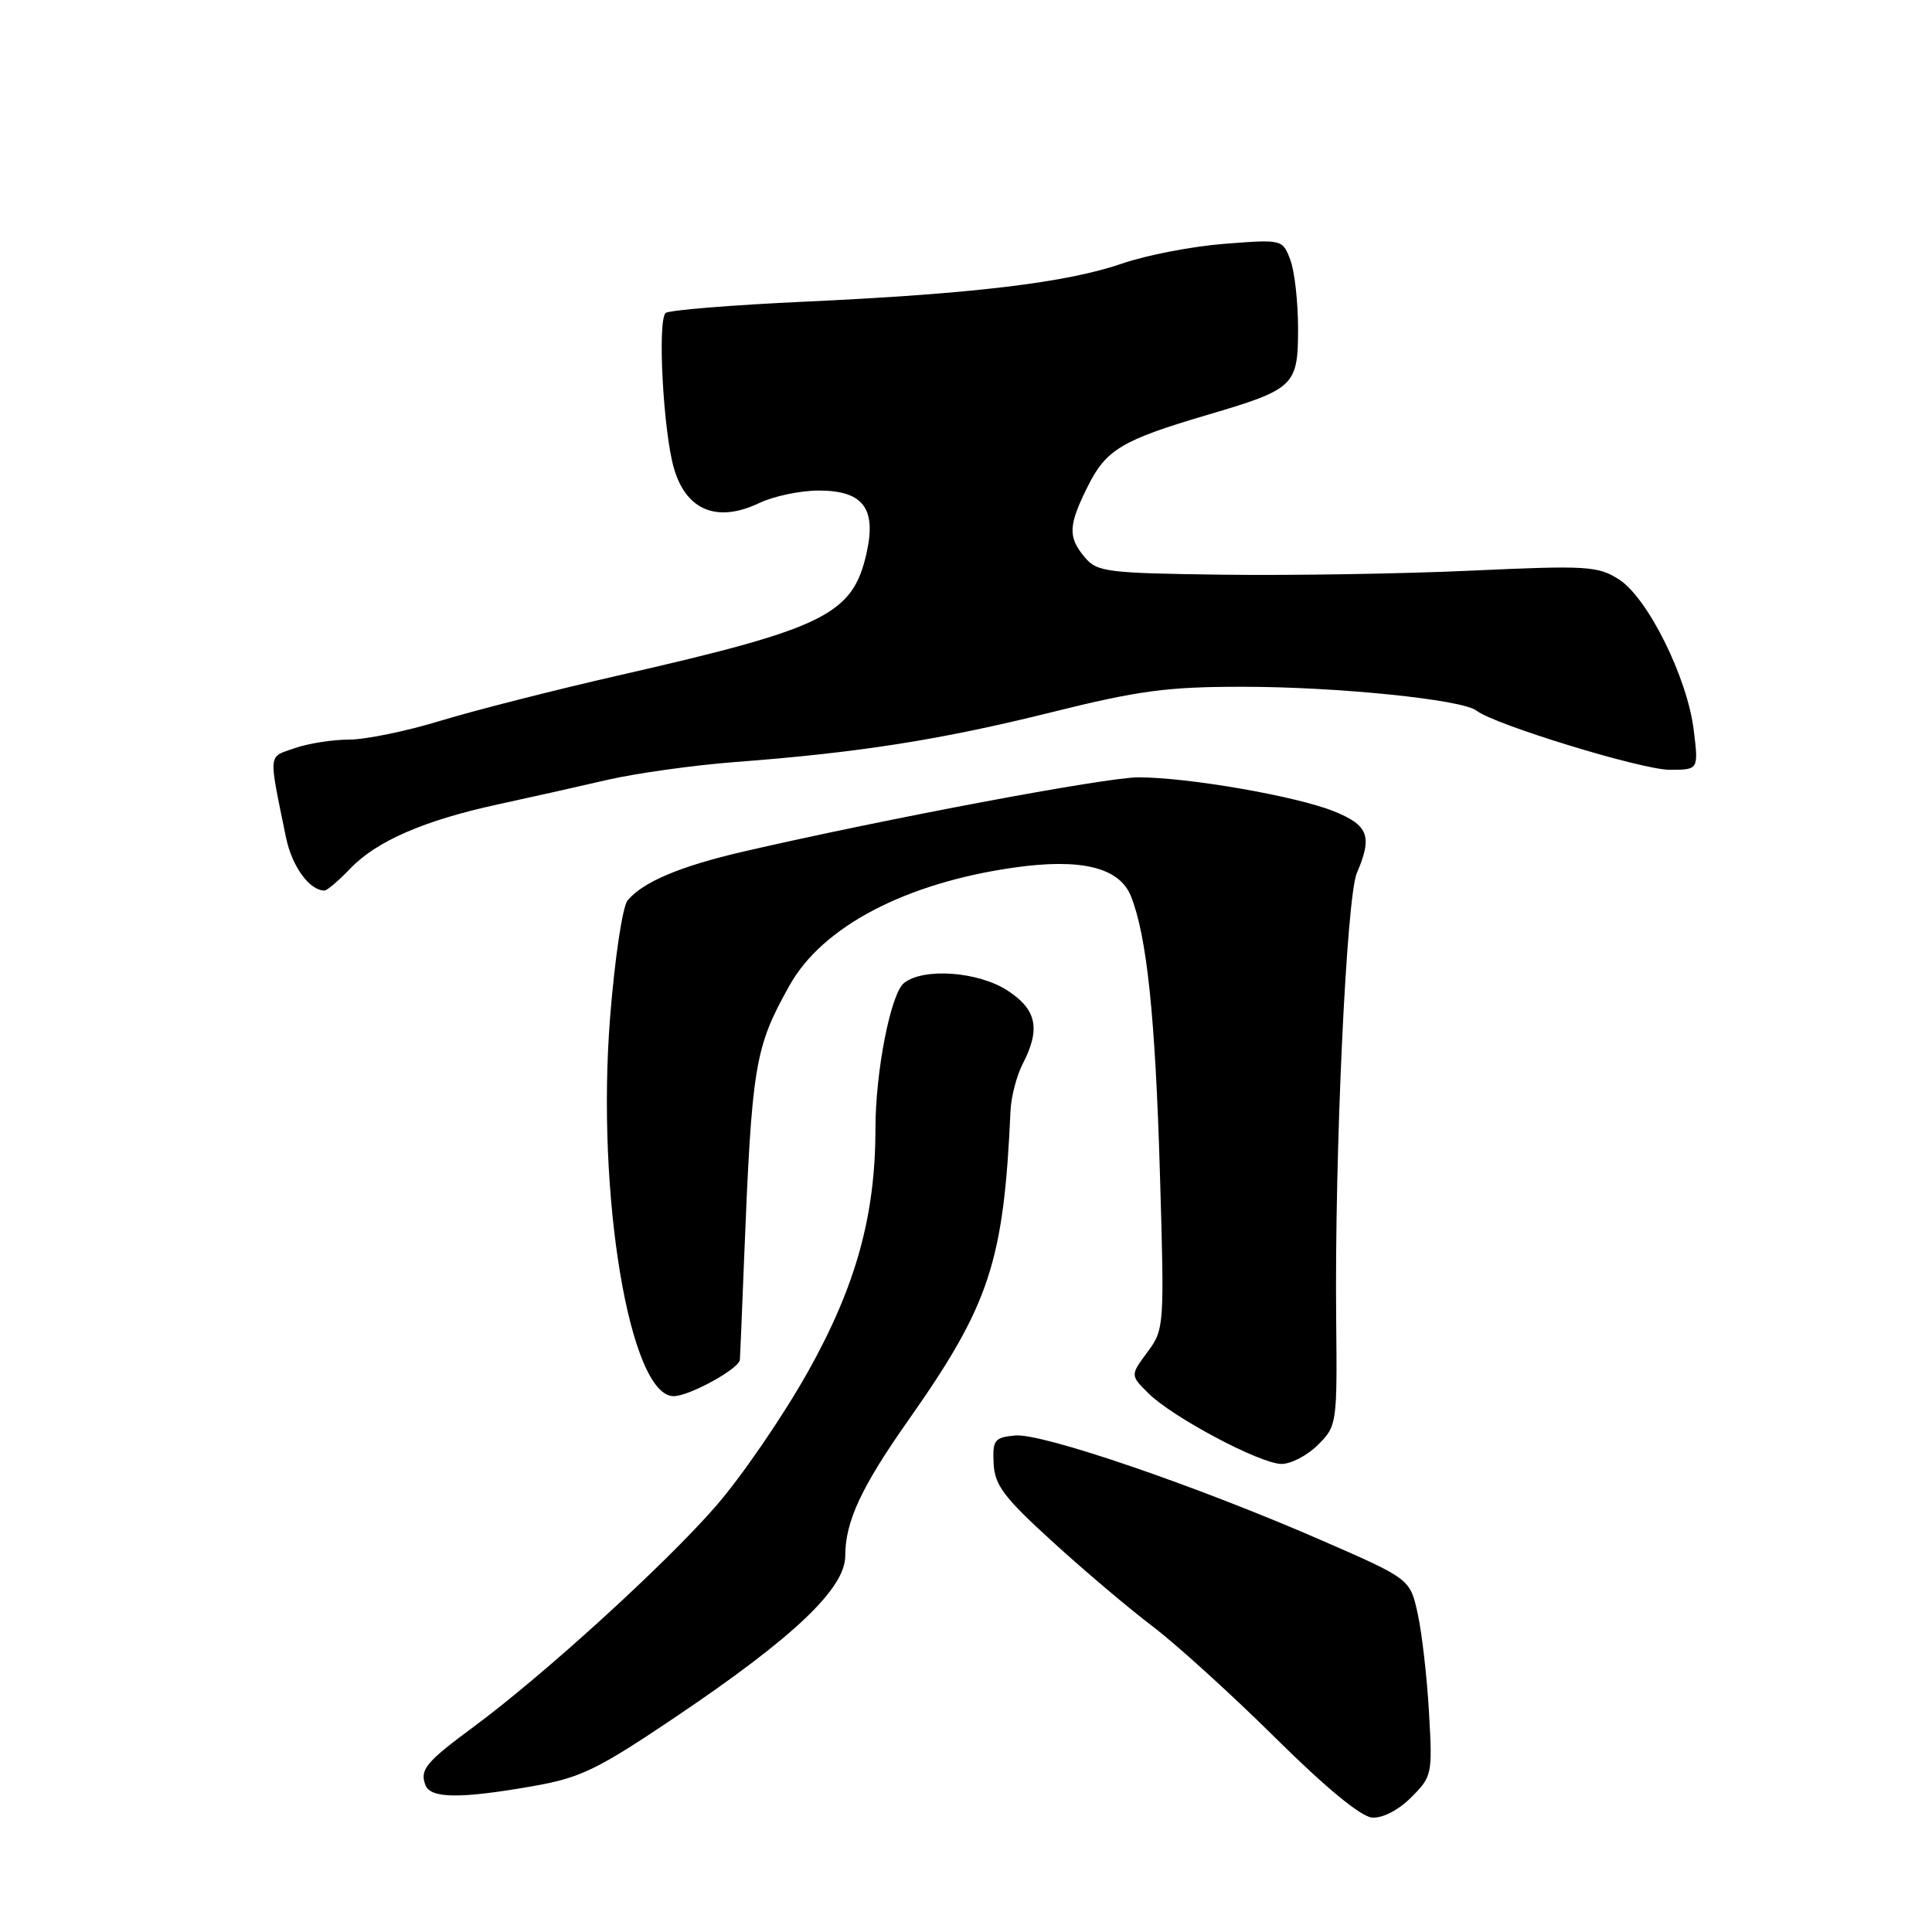 <?xml version="1.0" encoding="UTF-8" standalone="no"?>
<!DOCTYPE svg PUBLIC "-//W3C//DTD SVG 1.1//EN" "http://www.w3.org/Graphics/SVG/1.1/DTD/svg11.dtd" >
<svg xmlns="http://www.w3.org/2000/svg" xmlns:xlink="http://www.w3.org/1999/xlink" version="1.1" viewBox="0 0 256 256">
 <g >
 <path fill="currentColor"
d=" M 186.99 238.16 C 189.76 235.40 189.82 235.10 189.35 226.91 C 189.09 222.28 188.42 216.41 187.86 213.86 C 186.85 209.22 186.85 209.22 175.18 204.13 C 158.56 196.88 138.05 189.86 134.50 190.21 C 131.77 190.47 131.51 190.81 131.66 193.91 C 131.80 196.79 133.00 198.39 139.42 204.24 C 143.59 208.05 149.59 213.13 152.75 215.52 C 155.91 217.92 163.22 224.56 169.00 230.28 C 175.71 236.93 180.34 240.73 181.83 240.84 C 183.21 240.93 185.31 239.85 186.99 238.16 Z  M 70.63 236.67 C 76.95 235.56 79.12 234.51 89.59 227.46 C 105.20 216.94 112.00 210.48 112.00 206.16 C 112.00 201.62 114.12 197.05 120.36 188.19 C 131.14 172.86 133.00 167.23 133.90 147.16 C 133.98 145.32 134.71 142.53 135.52 140.96 C 137.91 136.34 137.37 133.76 133.50 131.25 C 129.61 128.73 122.39 128.20 119.79 130.25 C 118.03 131.64 116.00 141.96 116.00 149.58 C 116.00 161.10 113.40 170.43 107.07 181.74 C 103.75 187.66 98.22 195.73 94.77 199.67 C 88.03 207.39 71.99 221.99 62.80 228.78 C 56.41 233.50 55.59 234.49 56.38 236.55 C 57.06 238.32 61.02 238.36 70.63 236.67 Z  M 174.64 191.45 C 177.15 188.94 177.19 188.67 177.05 174.70 C 176.83 152.93 178.41 118.89 179.79 115.68 C 181.88 110.82 181.34 109.35 176.75 107.50 C 171.75 105.49 157.48 103.01 150.84 103.00 C 146.54 103.00 117.29 108.50 98.50 112.84 C 90.16 114.77 85.19 116.86 83.16 119.31 C 82.49 120.11 81.46 127.00 80.85 134.71 C 78.97 158.28 83.44 185.00 89.26 185.00 C 91.33 185.00 97.97 181.35 98.04 180.17 C 98.07 179.80 98.32 173.88 98.59 167.00 C 99.63 141.01 99.99 138.85 104.62 130.57 C 108.96 122.79 119.97 117.01 134.35 114.96 C 143.25 113.69 148.33 114.93 149.86 118.76 C 151.96 124.04 153.08 134.67 153.69 155.30 C 154.30 175.81 154.28 176.13 152.04 179.16 C 149.77 182.23 149.77 182.23 152.14 184.59 C 155.32 187.77 166.94 193.95 169.80 193.98 C 171.06 193.99 173.24 192.85 174.64 191.45 Z  M 46.43 115.07 C 49.91 111.44 56.23 108.70 66.00 106.58 C 70.12 105.69 76.63 104.23 80.46 103.34 C 84.28 102.46 91.93 101.39 97.46 100.97 C 113.83 99.73 124.68 98.02 139.20 94.41 C 150.88 91.50 154.63 91.00 164.63 91.00 C 177.18 91.00 193.77 92.69 195.64 94.16 C 197.98 96.01 217.55 102.00 221.23 102.00 C 225.07 102.00 225.07 102.00 224.43 96.75 C 223.58 89.77 218.33 79.20 214.50 76.76 C 211.72 75.00 210.27 74.91 195.00 75.61 C 185.93 76.03 171.07 76.27 162.00 76.15 C 146.66 75.95 145.38 75.79 143.75 73.86 C 141.48 71.16 141.54 69.63 144.16 64.40 C 146.57 59.56 148.70 58.30 160.00 54.97 C 171.53 51.57 172.00 51.13 172.00 43.54 C 172.00 40.02 171.54 35.91 170.97 34.42 C 169.94 31.72 169.92 31.71 162.22 32.31 C 157.97 32.64 151.92 33.81 148.76 34.90 C 141.39 37.45 128.99 38.94 106.69 39.97 C 96.89 40.42 88.57 41.10 88.19 41.48 C 87.10 42.58 87.89 57.19 89.30 62.05 C 90.92 67.64 95.02 69.31 100.59 66.66 C 102.50 65.75 106.05 65.00 108.48 65.00 C 114.36 65.00 116.16 67.35 114.82 73.30 C 112.99 81.45 109.34 83.25 82.04 89.48 C 73.53 91.42 62.89 94.13 58.39 95.50 C 53.89 96.88 48.43 98.00 46.25 98.00 C 44.08 98.00 40.83 98.51 39.04 99.14 C 35.48 100.38 35.56 99.53 37.89 110.94 C 38.68 114.80 41.00 118.00 43.00 118.00 C 43.35 118.00 44.89 116.68 46.43 115.07 Z "/>
</g>
</svg>
